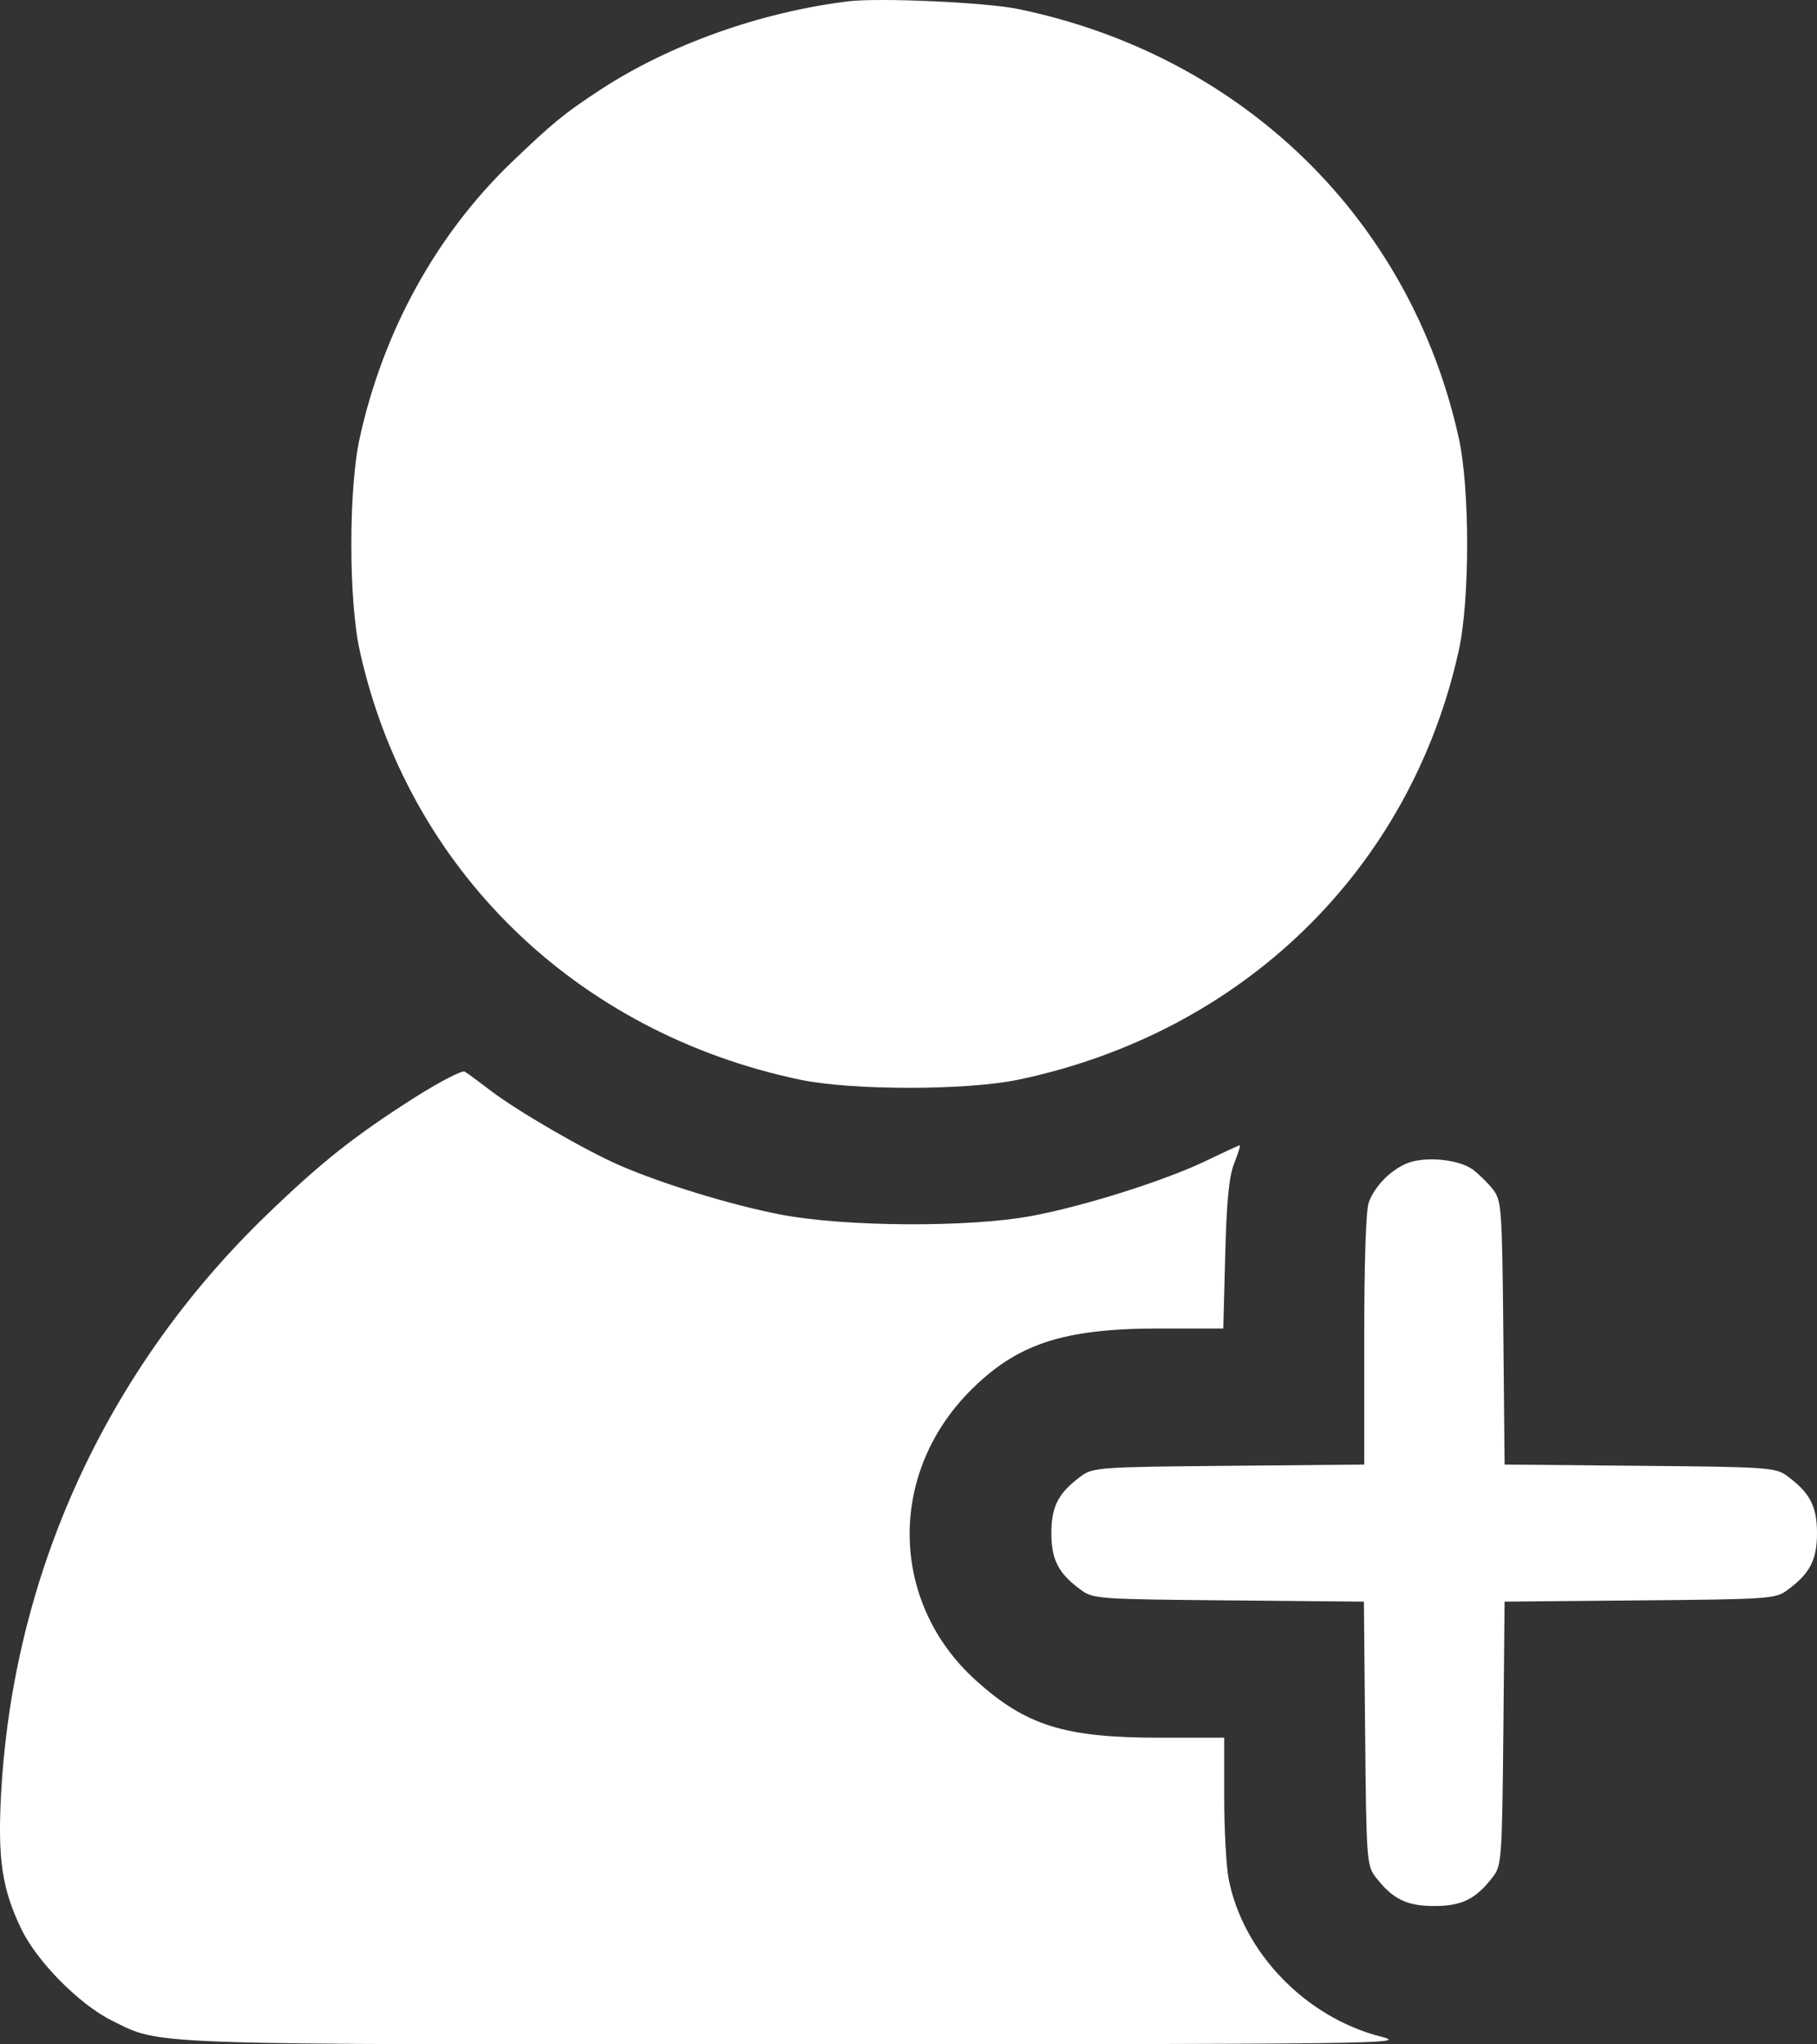 <svg width="16" height="18" viewBox="0 0 16 18" fill="none" xmlns="http://www.w3.org/2000/svg">
<rect x="0" y="0" width="16" height="18" fill="#333333" stroke="none"/>
<path fill-rule="evenodd" clip-rule="evenodd" d="M7.467 0.012C6.696 0.107 5.894 0.393 5.29 0.788C4.969 0.998 4.874 1.076 4.508 1.426C3.845 2.062 3.376 2.911 3.168 3.854C3.069 4.3 3.069 5.284 3.168 5.73C3.593 7.653 5.07 9.091 7.043 9.506C7.501 9.602 8.512 9.602 8.969 9.506C10.945 9.091 12.419 7.655 12.845 5.73C12.944 5.284 12.944 4.3 12.845 3.854C12.418 1.927 10.942 0.489 8.969 0.08C8.688 0.021 7.737 -0.022 7.467 0.012ZM3.649 9.665C3.12 10.002 2.83 10.232 2.35 10.695C0.934 12.061 0.107 13.872 0.008 15.825C-0.02 16.373 0.021 16.638 0.186 16.981C0.325 17.271 0.699 17.649 0.986 17.791C1.428 18.009 1.192 18.001 7.043 18C12.198 17.998 12.407 17.995 12.164 17.933C11.498 17.764 10.946 17.193 10.819 16.543C10.798 16.432 10.78 16.107 10.78 15.82V15.3H10.21C9.376 15.3 9.035 15.194 8.594 14.796C7.84 14.117 7.813 12.992 8.532 12.257C8.947 11.834 9.356 11.697 10.207 11.697H10.772L10.789 11.05C10.801 10.575 10.822 10.36 10.868 10.243C10.903 10.155 10.925 10.084 10.917 10.084C10.91 10.084 10.777 10.145 10.622 10.22C10.257 10.395 9.55 10.619 9.085 10.706C8.531 10.809 7.436 10.803 6.87 10.693C6.429 10.607 5.835 10.425 5.453 10.259C5.15 10.127 4.557 9.783 4.325 9.606C4.22 9.526 4.116 9.449 4.092 9.435C4.069 9.422 3.87 9.525 3.649 9.665ZM12.379 10.247C12.236 10.311 12.108 10.444 12.054 10.583C12.028 10.649 12.013 11.102 12.013 11.792V12.895L10.821 12.906C9.687 12.916 9.625 12.921 9.524 12.994C9.321 13.142 9.258 13.261 9.258 13.499C9.258 13.736 9.321 13.856 9.524 14.003C9.625 14.077 9.687 14.081 10.82 14.091L12.01 14.102L12.021 15.261C12.031 16.365 12.036 16.426 12.111 16.524C12.262 16.721 12.386 16.782 12.629 16.782C12.873 16.782 12.996 16.721 13.147 16.524C13.222 16.426 13.227 16.365 13.238 15.261L13.249 14.102L14.439 14.091C15.571 14.081 15.634 14.077 15.735 14.003C15.937 13.856 16 13.736 16 13.499C16 13.261 15.937 13.142 15.735 12.994C15.634 12.921 15.571 12.916 14.439 12.906L13.249 12.895L13.238 11.736C13.227 10.633 13.222 10.572 13.147 10.473C13.103 10.416 13.022 10.337 12.967 10.296C12.839 10.204 12.532 10.178 12.379 10.247Z" fill="white"/>
</svg>
